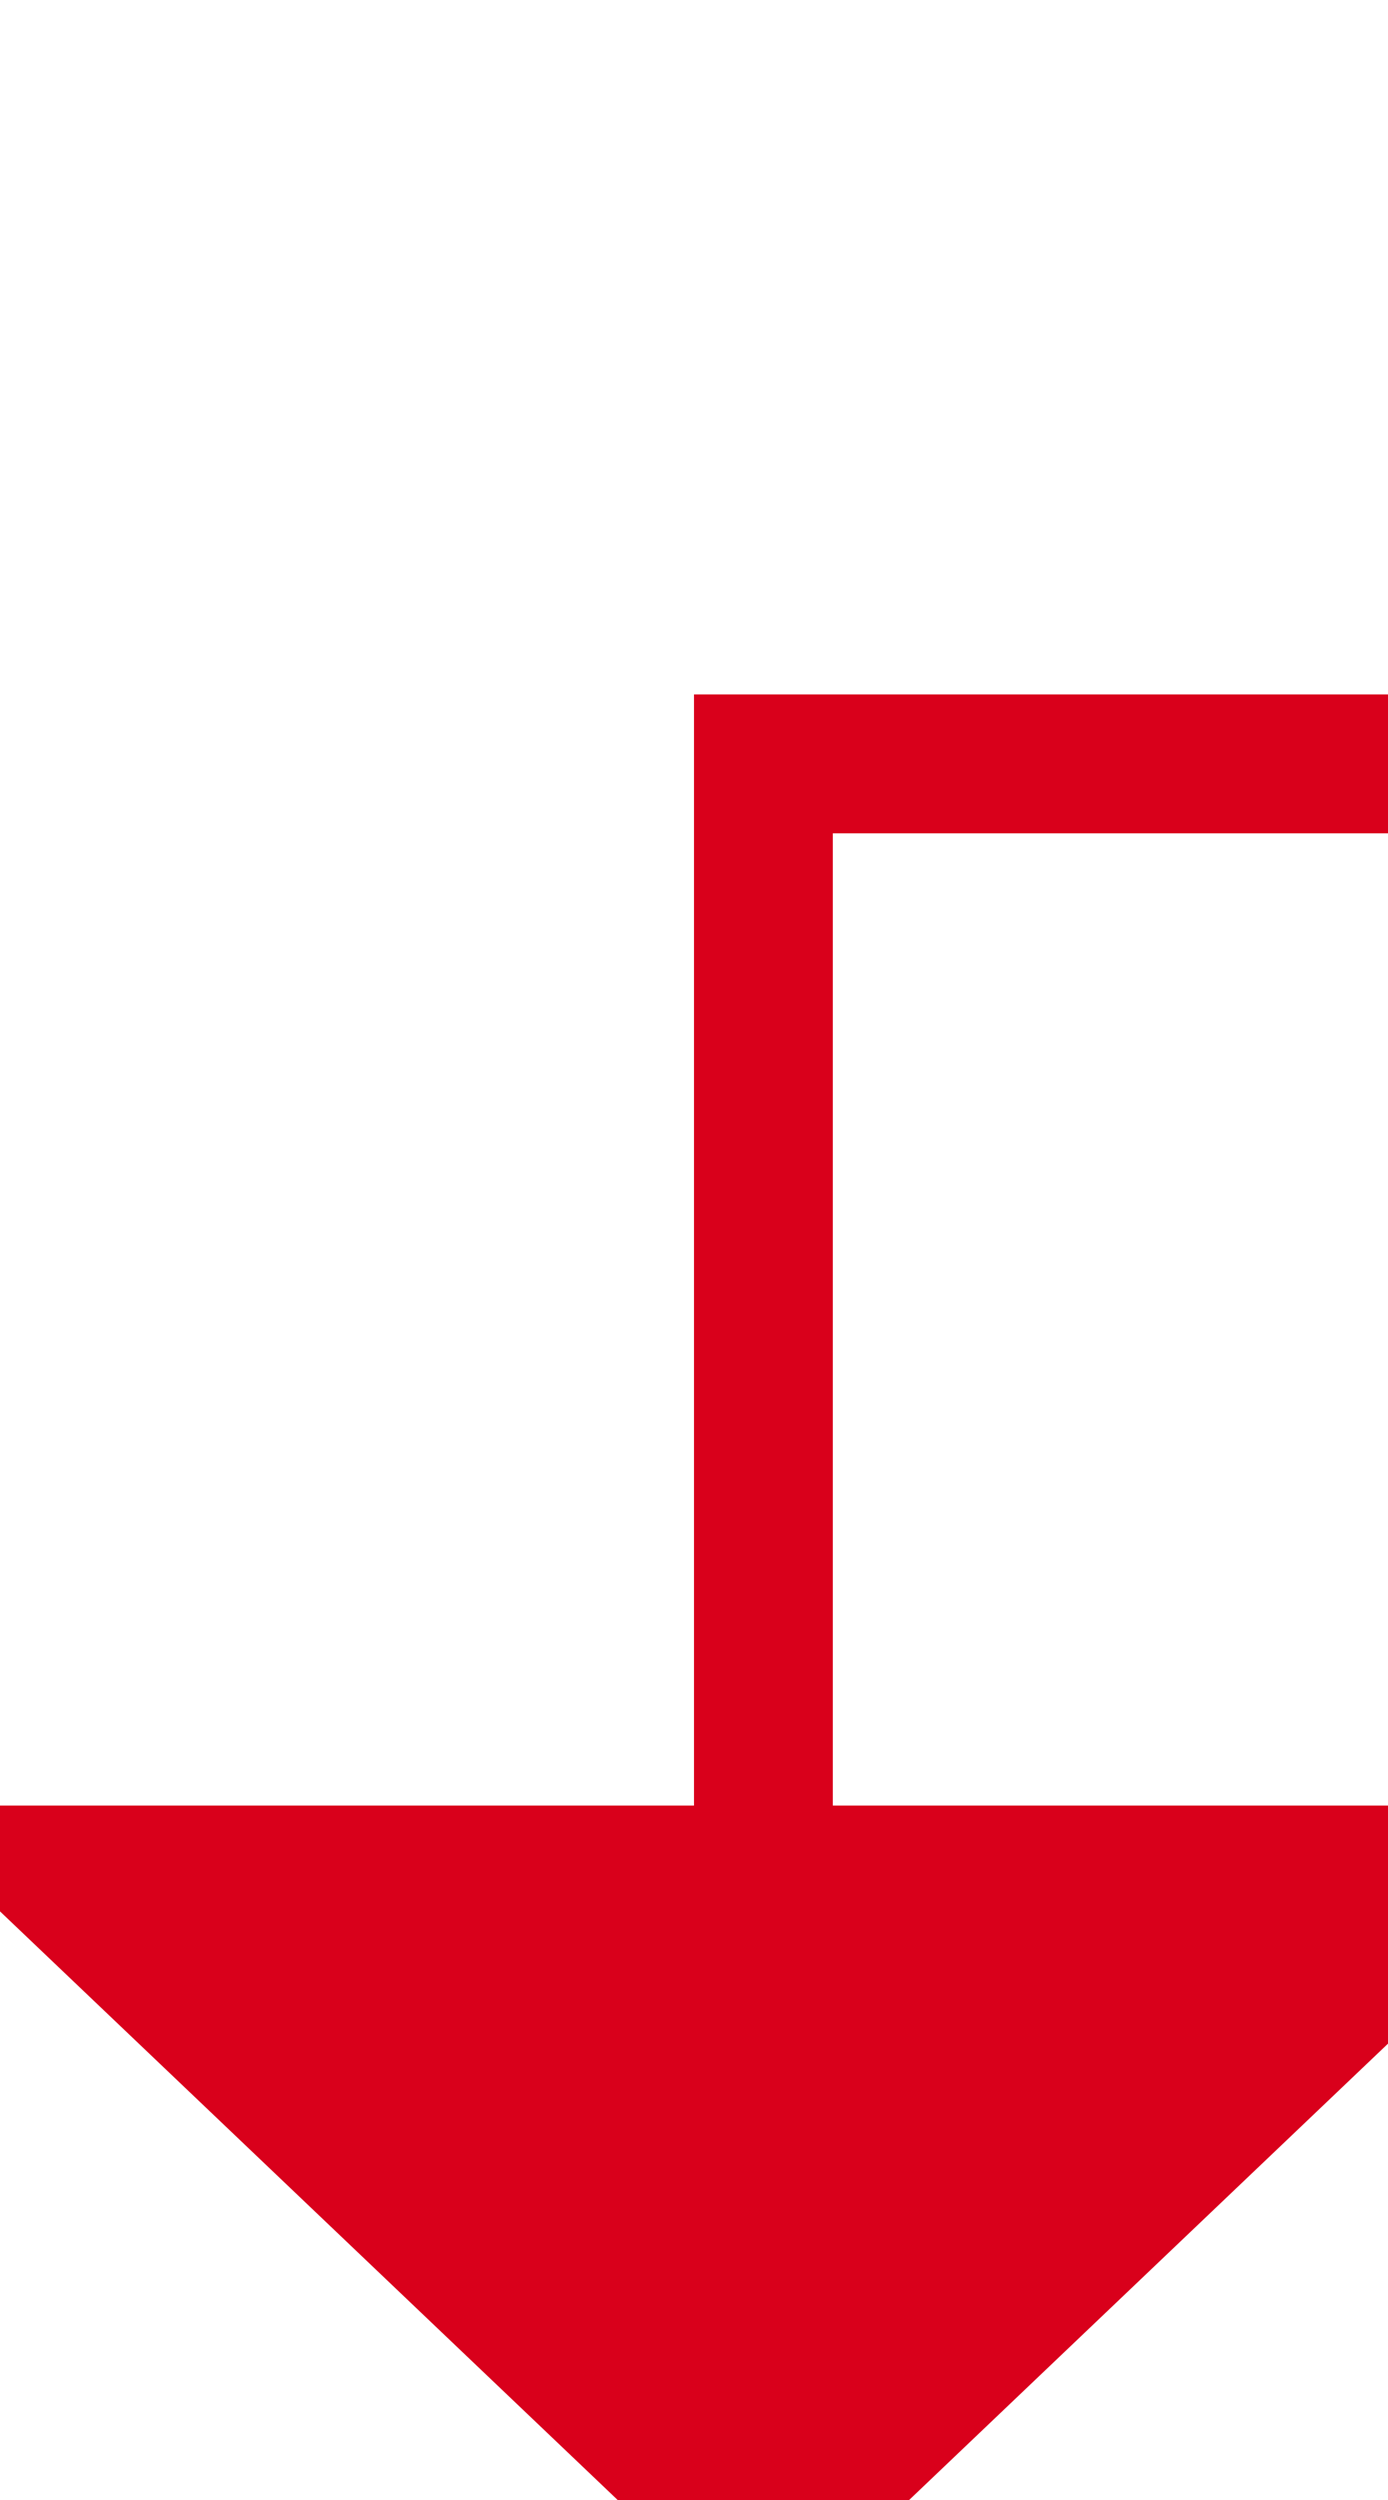 ﻿<?xml version="1.0" encoding="utf-8"?>
<svg version="1.1" xmlns:xlink="http://www.w3.org/1999/xlink" width="10px" height="18px" preserveAspectRatio="xMidYMin meet" viewBox="848 895  8 18" xmlns="http://www.w3.org/2000/svg">
  <path d="M 984 631.5  L 1000.5 631.5  L 1000.5 900.5  L 852.5 900.5  L 852.5 909  " stroke-width="1" stroke="#d9001b" fill="none" />
  <path d="M 985 637  L 985 626  L 984 626  L 984 637  L 985 637  Z M 846.2 908  L 852.5 914  L 858.8 908  L 846.2 908  Z " fill-rule="nonzero" fill="#d9001b" stroke="none" />
</svg>